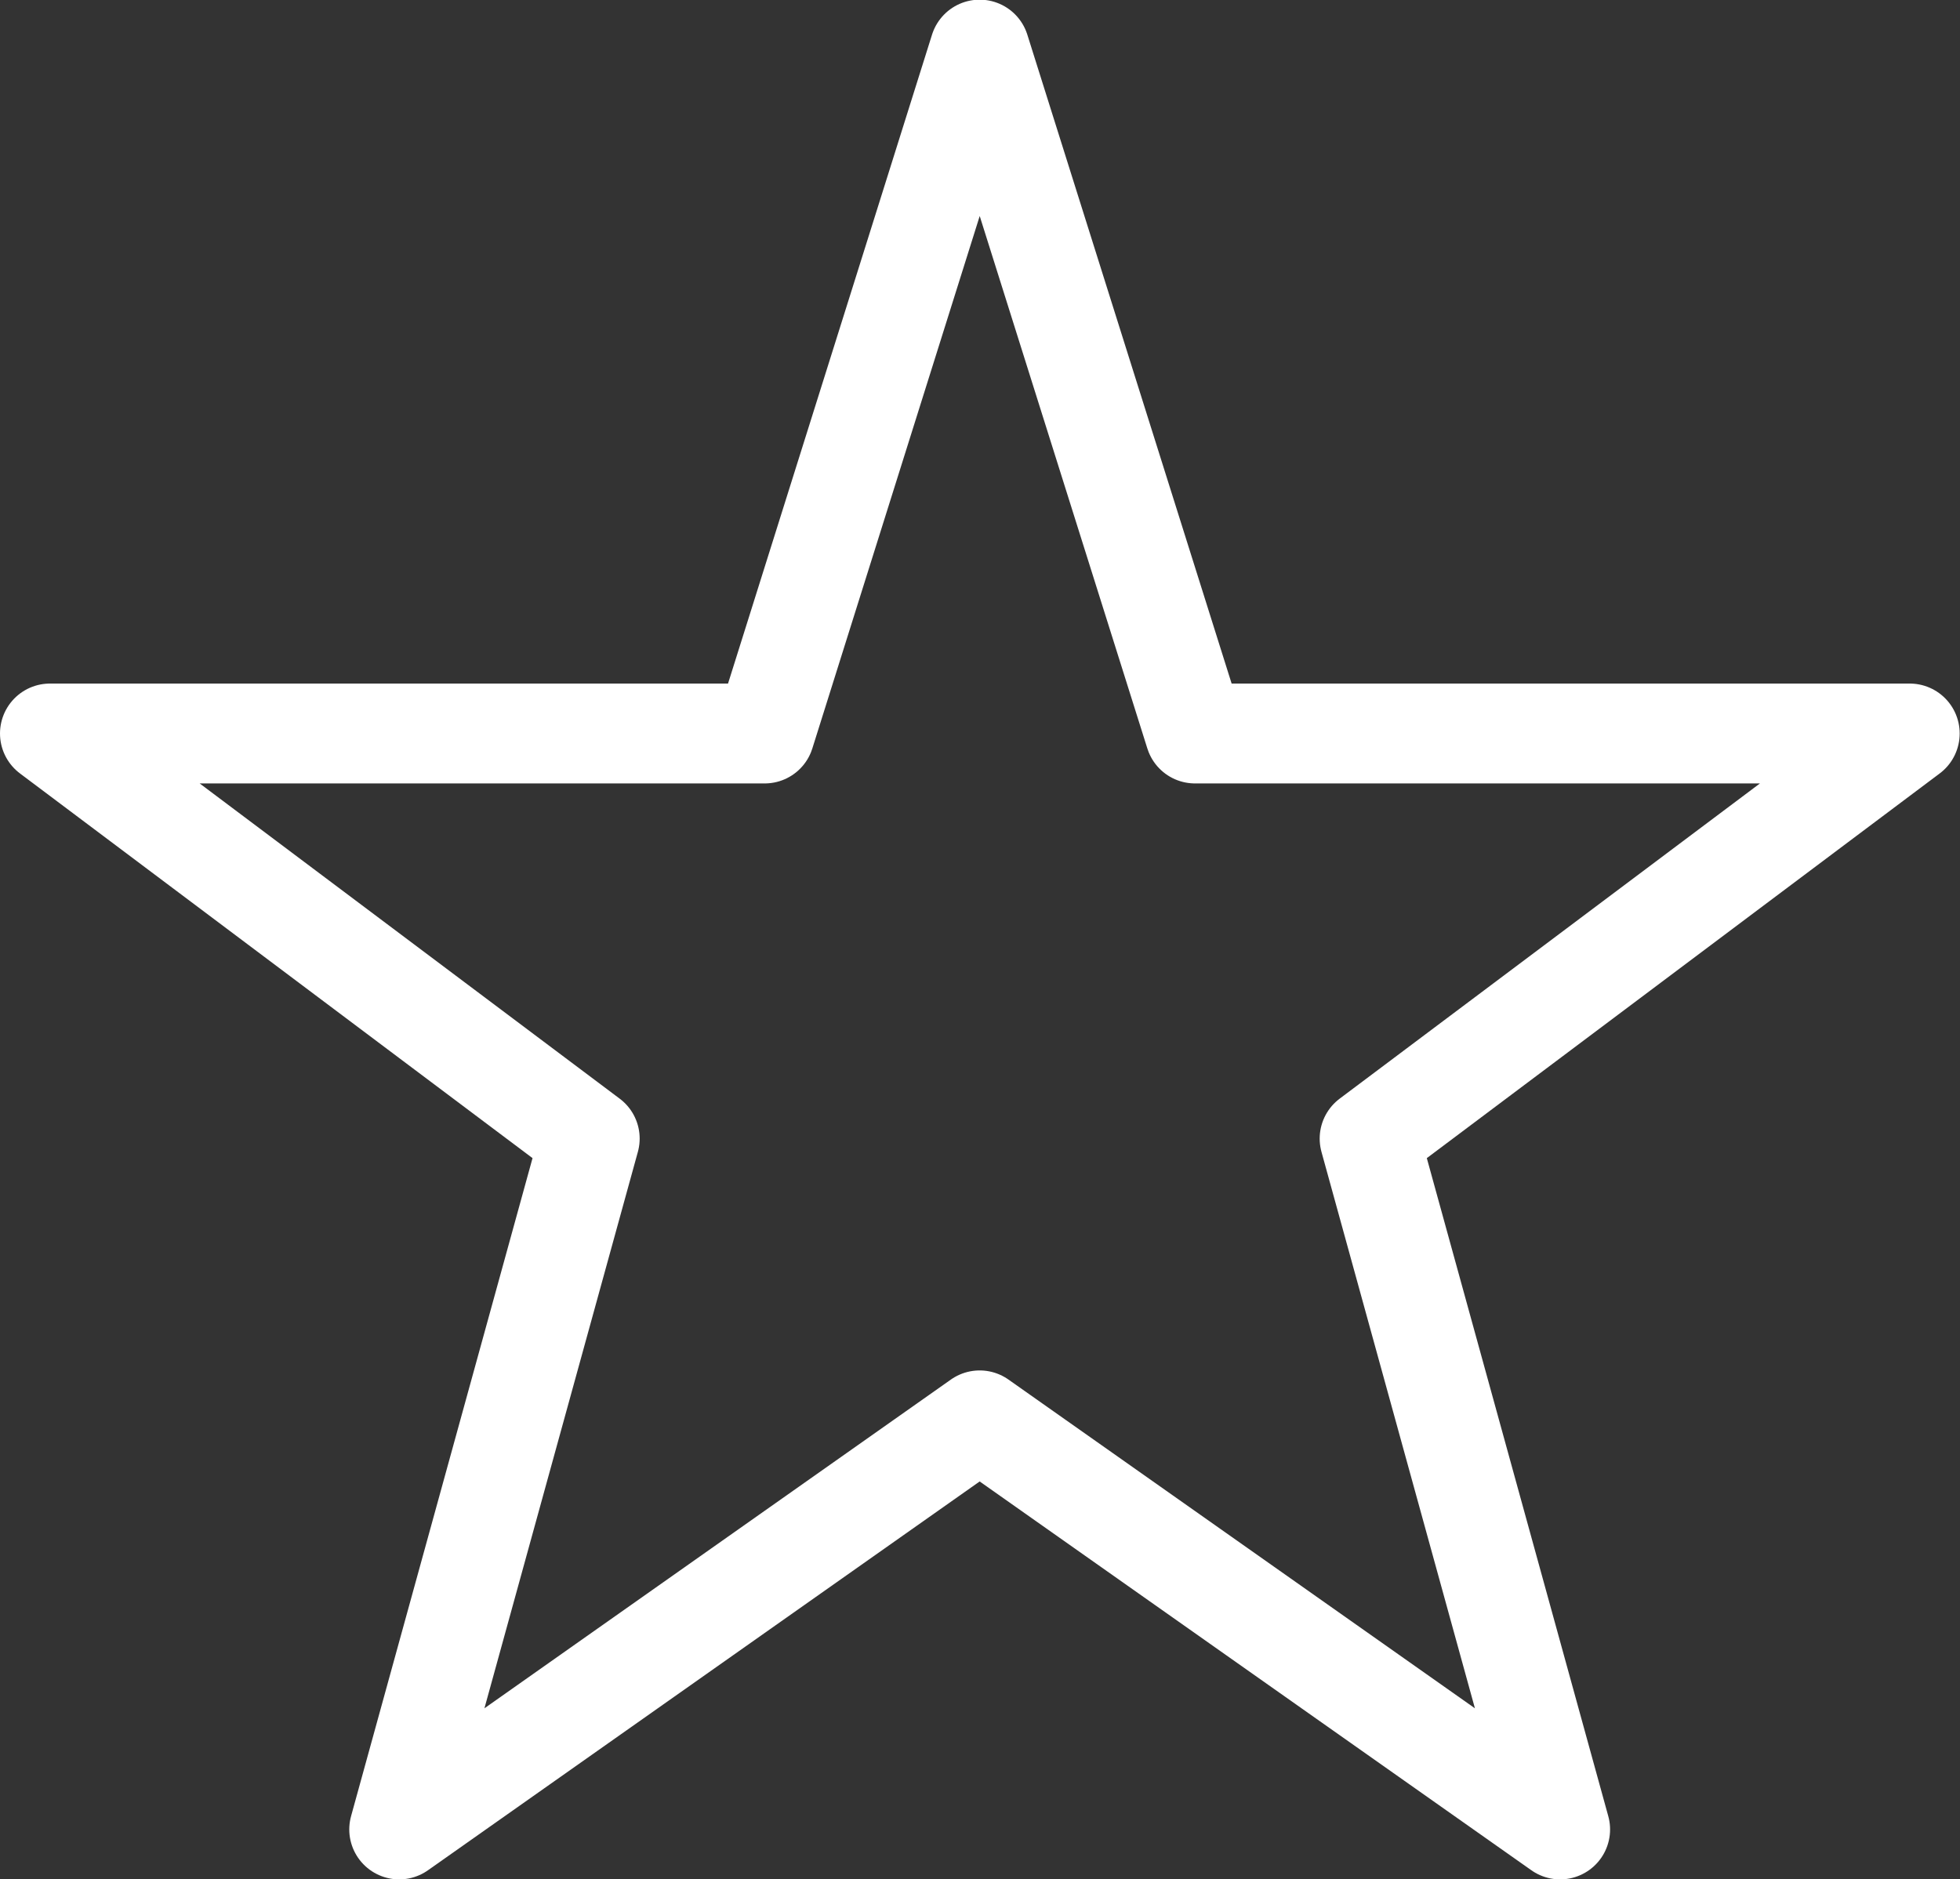 <?xml version="1.0" encoding="UTF-8" standalone="no"?>
<!-- Created with Inkscape (http://www.inkscape.org/) -->

<svg
   width="5.926mm"
   height="5.683mm"
   viewBox="0 0 5.926 5.683"
   version="1.1"
   id="svg5"
   xml:space="preserve"
   xmlns:inkscape="http://www.inkscape.org/namespaces/inkscape"
   xmlns:sodipodi="http://sodipodi.sourceforge.net/DTD/sodipodi-0.dtd"
   xmlns="http://www.w3.org/2000/svg"
   xmlns:svg="http://www.w3.org/2000/svg"><rect x="0" y="0" width="5.926" height="5.683" fill="#333333" stroke="none"/><sodipodi:namedview
     id="namedview7"
     pagecolor="#ffffff"
     bordercolor="#000000"
     borderopacity="0.25"
     inkscape:showpageshadow="2"
     inkscape:pageopacity="0.0"
     inkscape:pagecheckerboard="0"
     inkscape:deskcolor="#d1d1d1"
     inkscape:document-units="mm"
     showgrid="false" /><defs
     id="defs2" /><g
     inkscape:label="Ebene 1"
     inkscape:groupmode="layer"
     id="layer1"
     transform="translate(-258.521,-56.943)"><path
       id="path485"
       style="fill:none;stroke:#ffffff;stroke-width:0.302;stroke-linecap:round;stroke-linejoin:round;stroke-dasharray:none;stroke-opacity:1;paint-order:fill markers stroke"
       d="m 260.833,59.161 h -2.161 l 1.632,1.225 -0.576,2.089 1.755,-1.237 1.755,1.237 -0.576,-2.089 1.633,-1.225 h -2.161 l -0.651,-2.068 z"
       sodipodi:nodetypes="ccccccccccc"
       inkscape:export-filename="star_solid.svg"
       inkscape:export-xdpi="96"
       inkscape:export-ydpi="96" /></g></svg>
